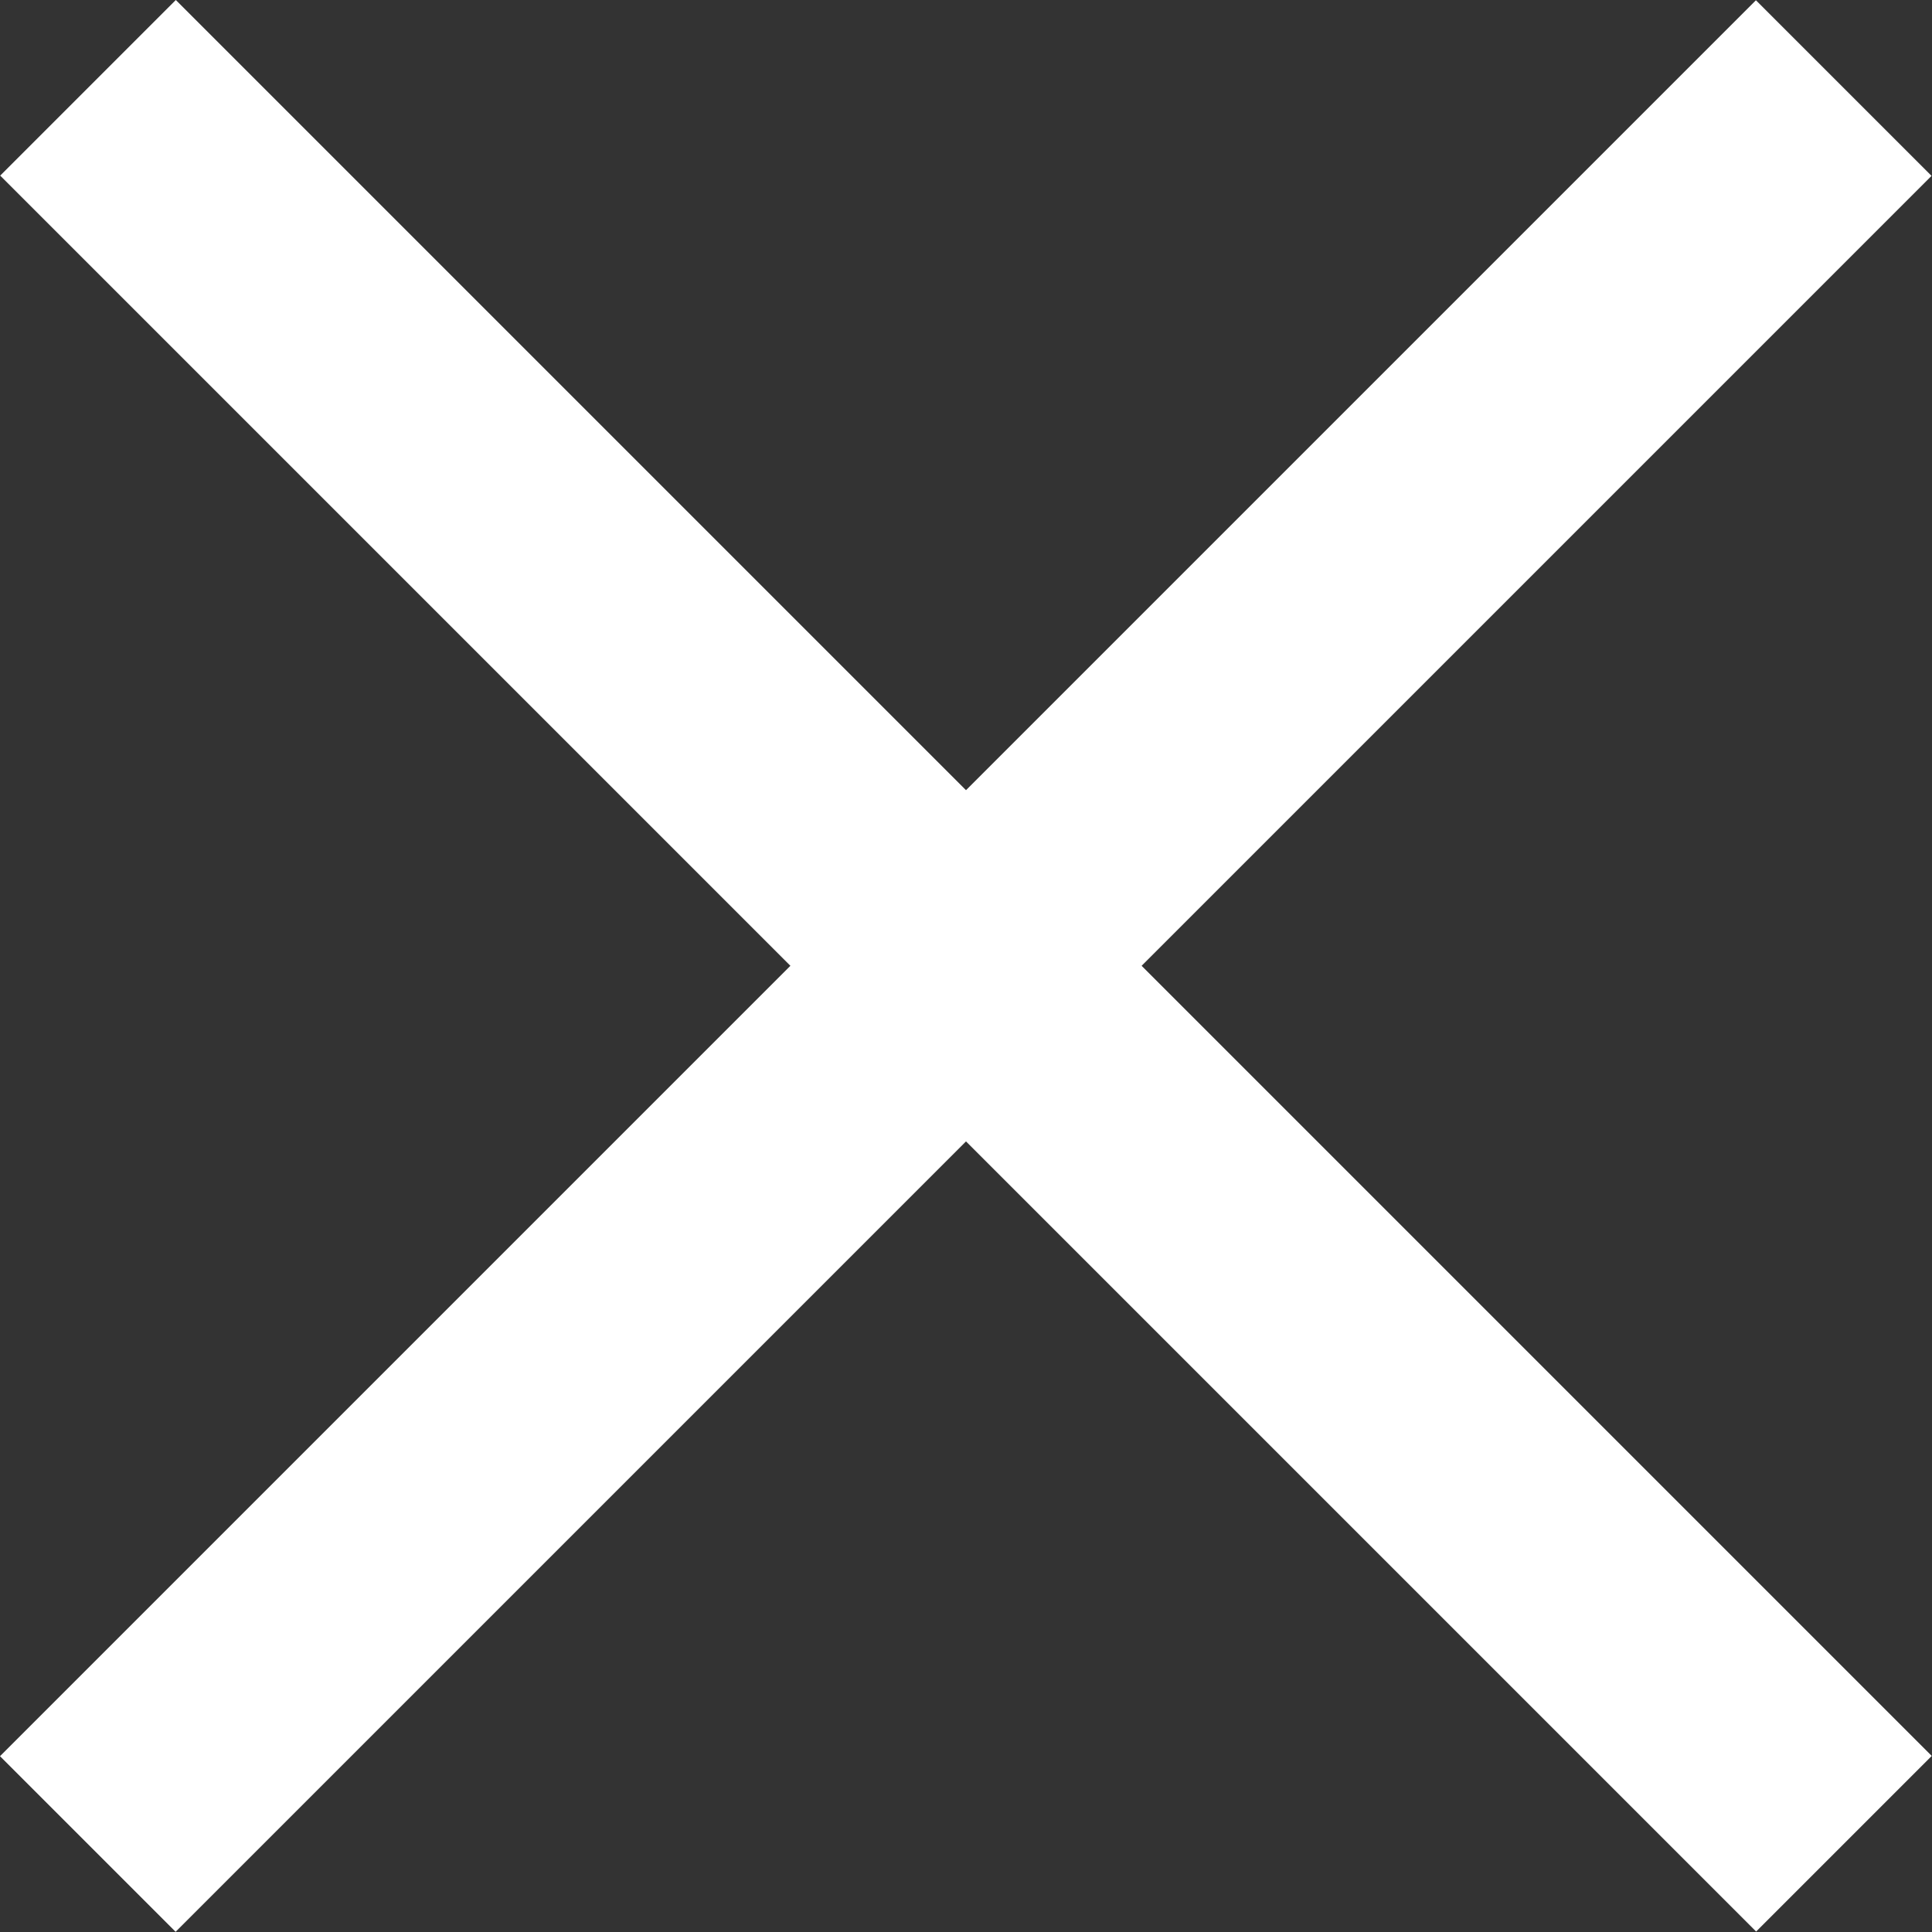 <svg width="23" height="23" viewBox="0 0 23 23" fill="none" xmlns="http://www.w3.org/2000/svg">
<rect x="0" y="0" width="23" height="23" fill="#333333" stroke="none"/>
<rect width="29.567" height="2.957" transform="matrix(0.707 0.707 -0.707 0.707 2.093 0)" fill="white"/>
<rect width="29.567" height="2.957" transform="matrix(0.707 -0.707 0.707 0.707 0 20.907)" fill="white"/>
</svg>
